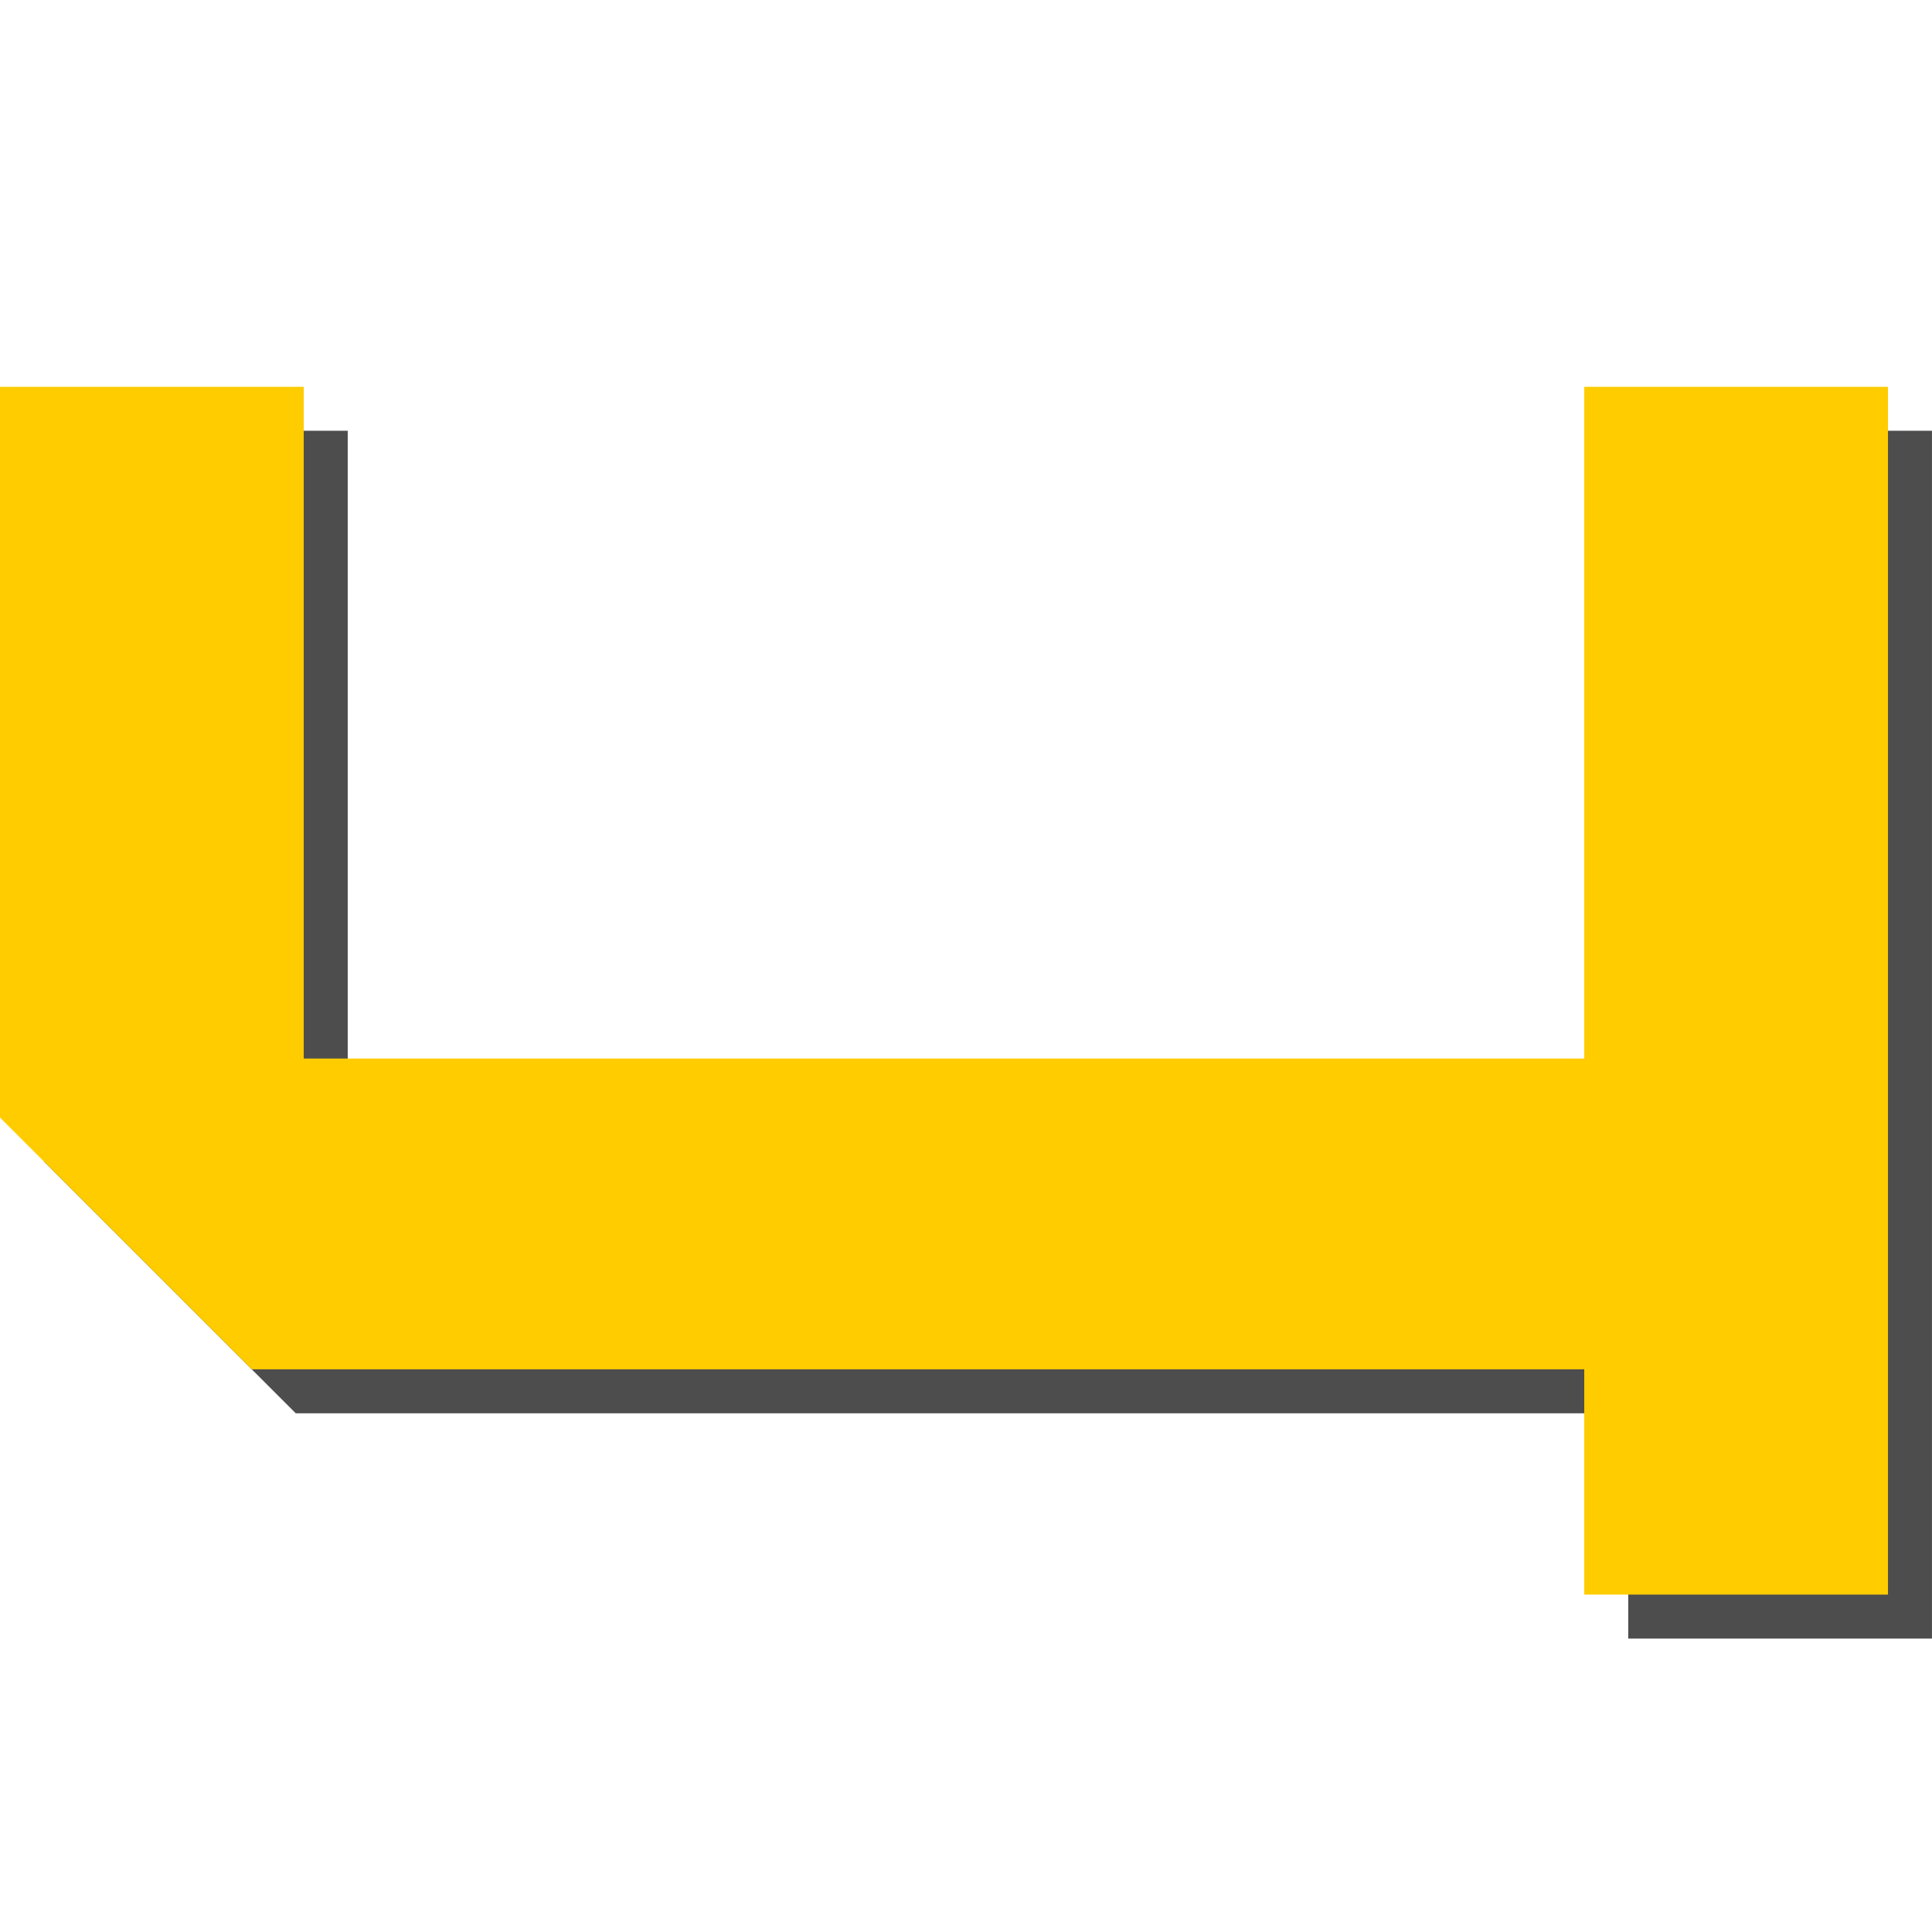 <?xml version="1.0" encoding="UTF-8"?>
<svg width="69.695mm" height="69.695mm" version="1.1" viewBox="0 0 69.695 69.695" xmlns="http://www.w3.org/2000/svg" xmlns:cc="http://creativecommons.org/ns#" xmlns:dc="http://purl.org/dc/elements/1.1/" xmlns:rdf="http://www.w3.org/1999/02/22-rdf-syntax-ns#">
<g transform="translate(-24.155 -70.762)">
<path d="m26.242 86.802v25.654l8.789 8.789h48.361v8.128h9.957v-42.571h-9.957v24.232h-47.193v-24.232z" fill="#4d4d4d" stroke="#4d4d4d"/>
<path d="m24.655 85.215v25.654l8.789 8.789h48.361v8.128h9.957v-42.571h-9.957v24.232h-47.193v-24.232z" fill="#fc0" stroke="#fc0"/>
</g>
</svg>
